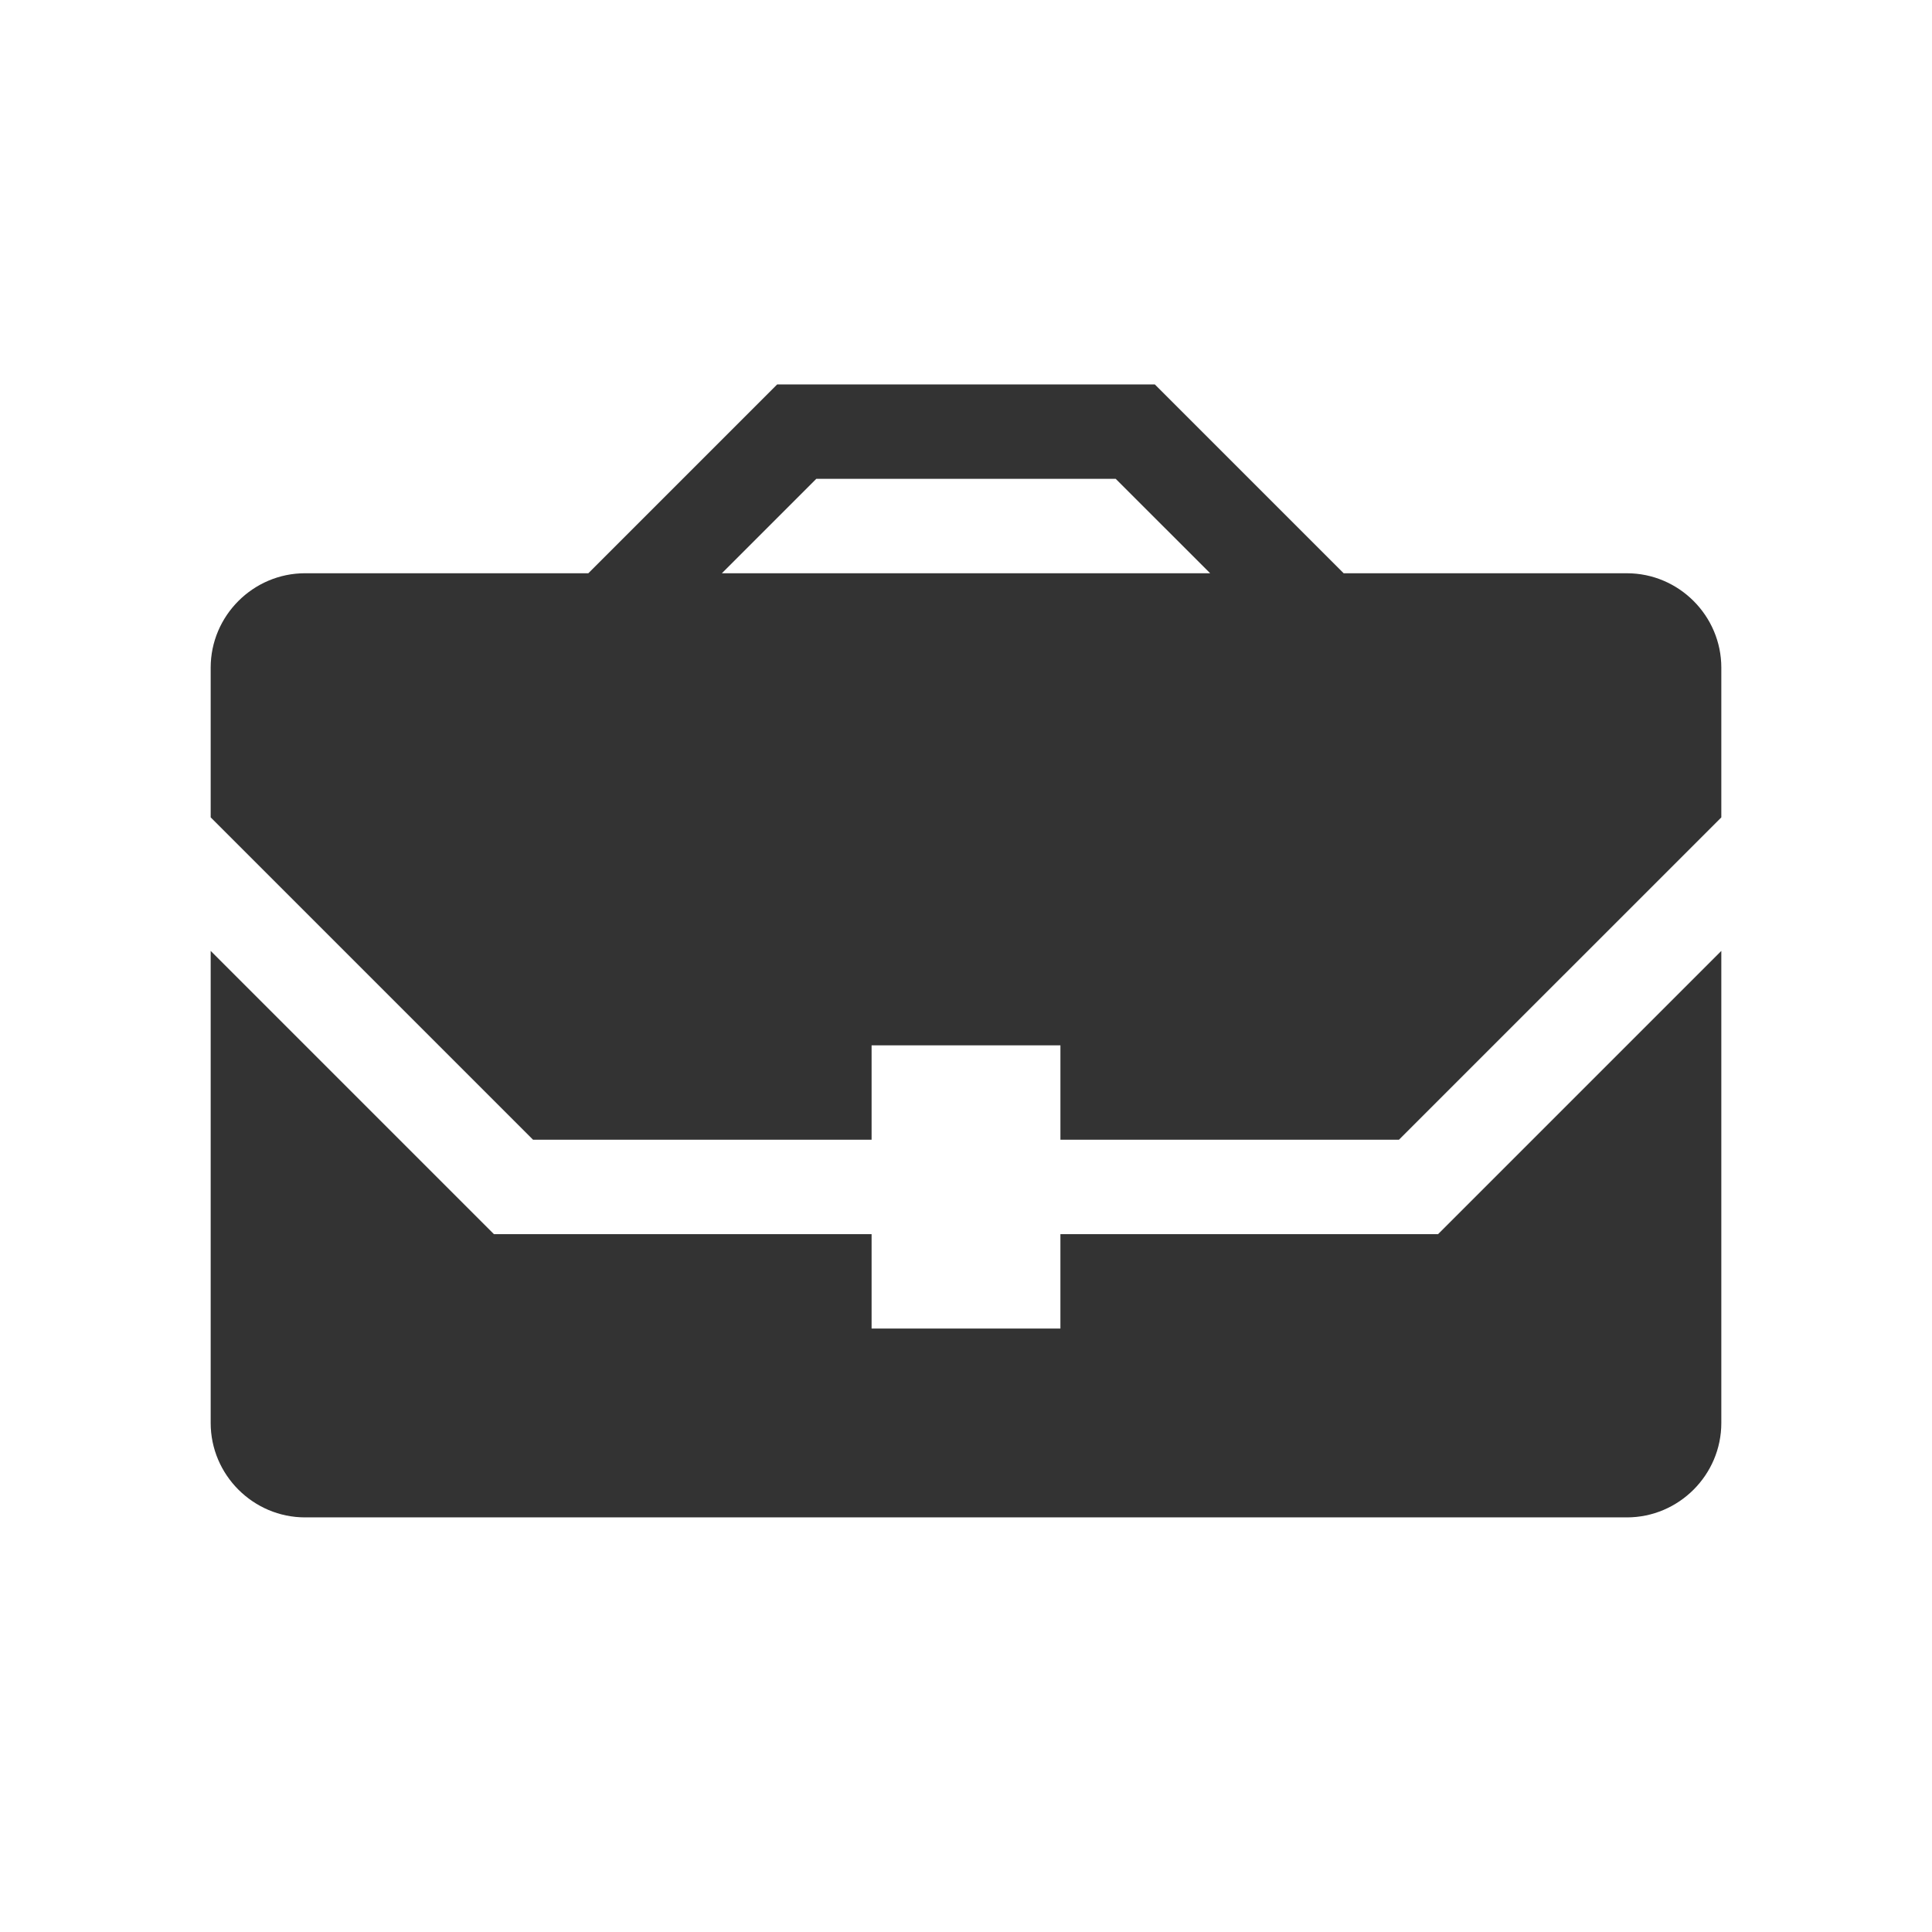 <?xml version="1.0" encoding="utf-8"?>
<!-- Generator: Adobe Illustrator 16.0.0, SVG Export Plug-In . SVG Version: 6.00 Build 0)  -->
<!DOCTYPE svg PUBLIC "-//W3C//DTD SVG 1.1//EN" "http://www.w3.org/Graphics/SVG/1.1/DTD/svg11.dtd">
<svg version="1.1" id="Layer_1" xmlns="http://www.w3.org/2000/svg" xmlns:xlink="http://www.w3.org/1999/xlink" x="0px" y="0px"
	 width="128px" height="128px" viewBox="0 0 128 128" enable-background="new 0 0 128 128" xml:space="preserve">
<g>
	<path fill="#333333" d="M35.315,75.51h22.43v-6.254h12.511v6.254h22.429l21.357-21.356v-9.919c0-3.44-2.815-6.255-6.256-6.255
		H89.021L76.51,25.469H51.489l-12.51,12.51H20.213c-3.44,0-6.255,2.815-6.255,6.255v9.919L35.315,75.51z M54.081,31.724h19.838
		l6.256,6.255H47.826L54.081,31.724z"/>
	<path fill="#333333" d="M95.275,81.766h-25.02v6.255H57.745v-6.255H32.724L13.958,63v31.275c0,3.44,2.815,6.256,6.255,6.256h87.573
		c3.44,0,6.256-2.815,6.256-6.256V63L95.275,81.766z"/>
</g>
</svg>

